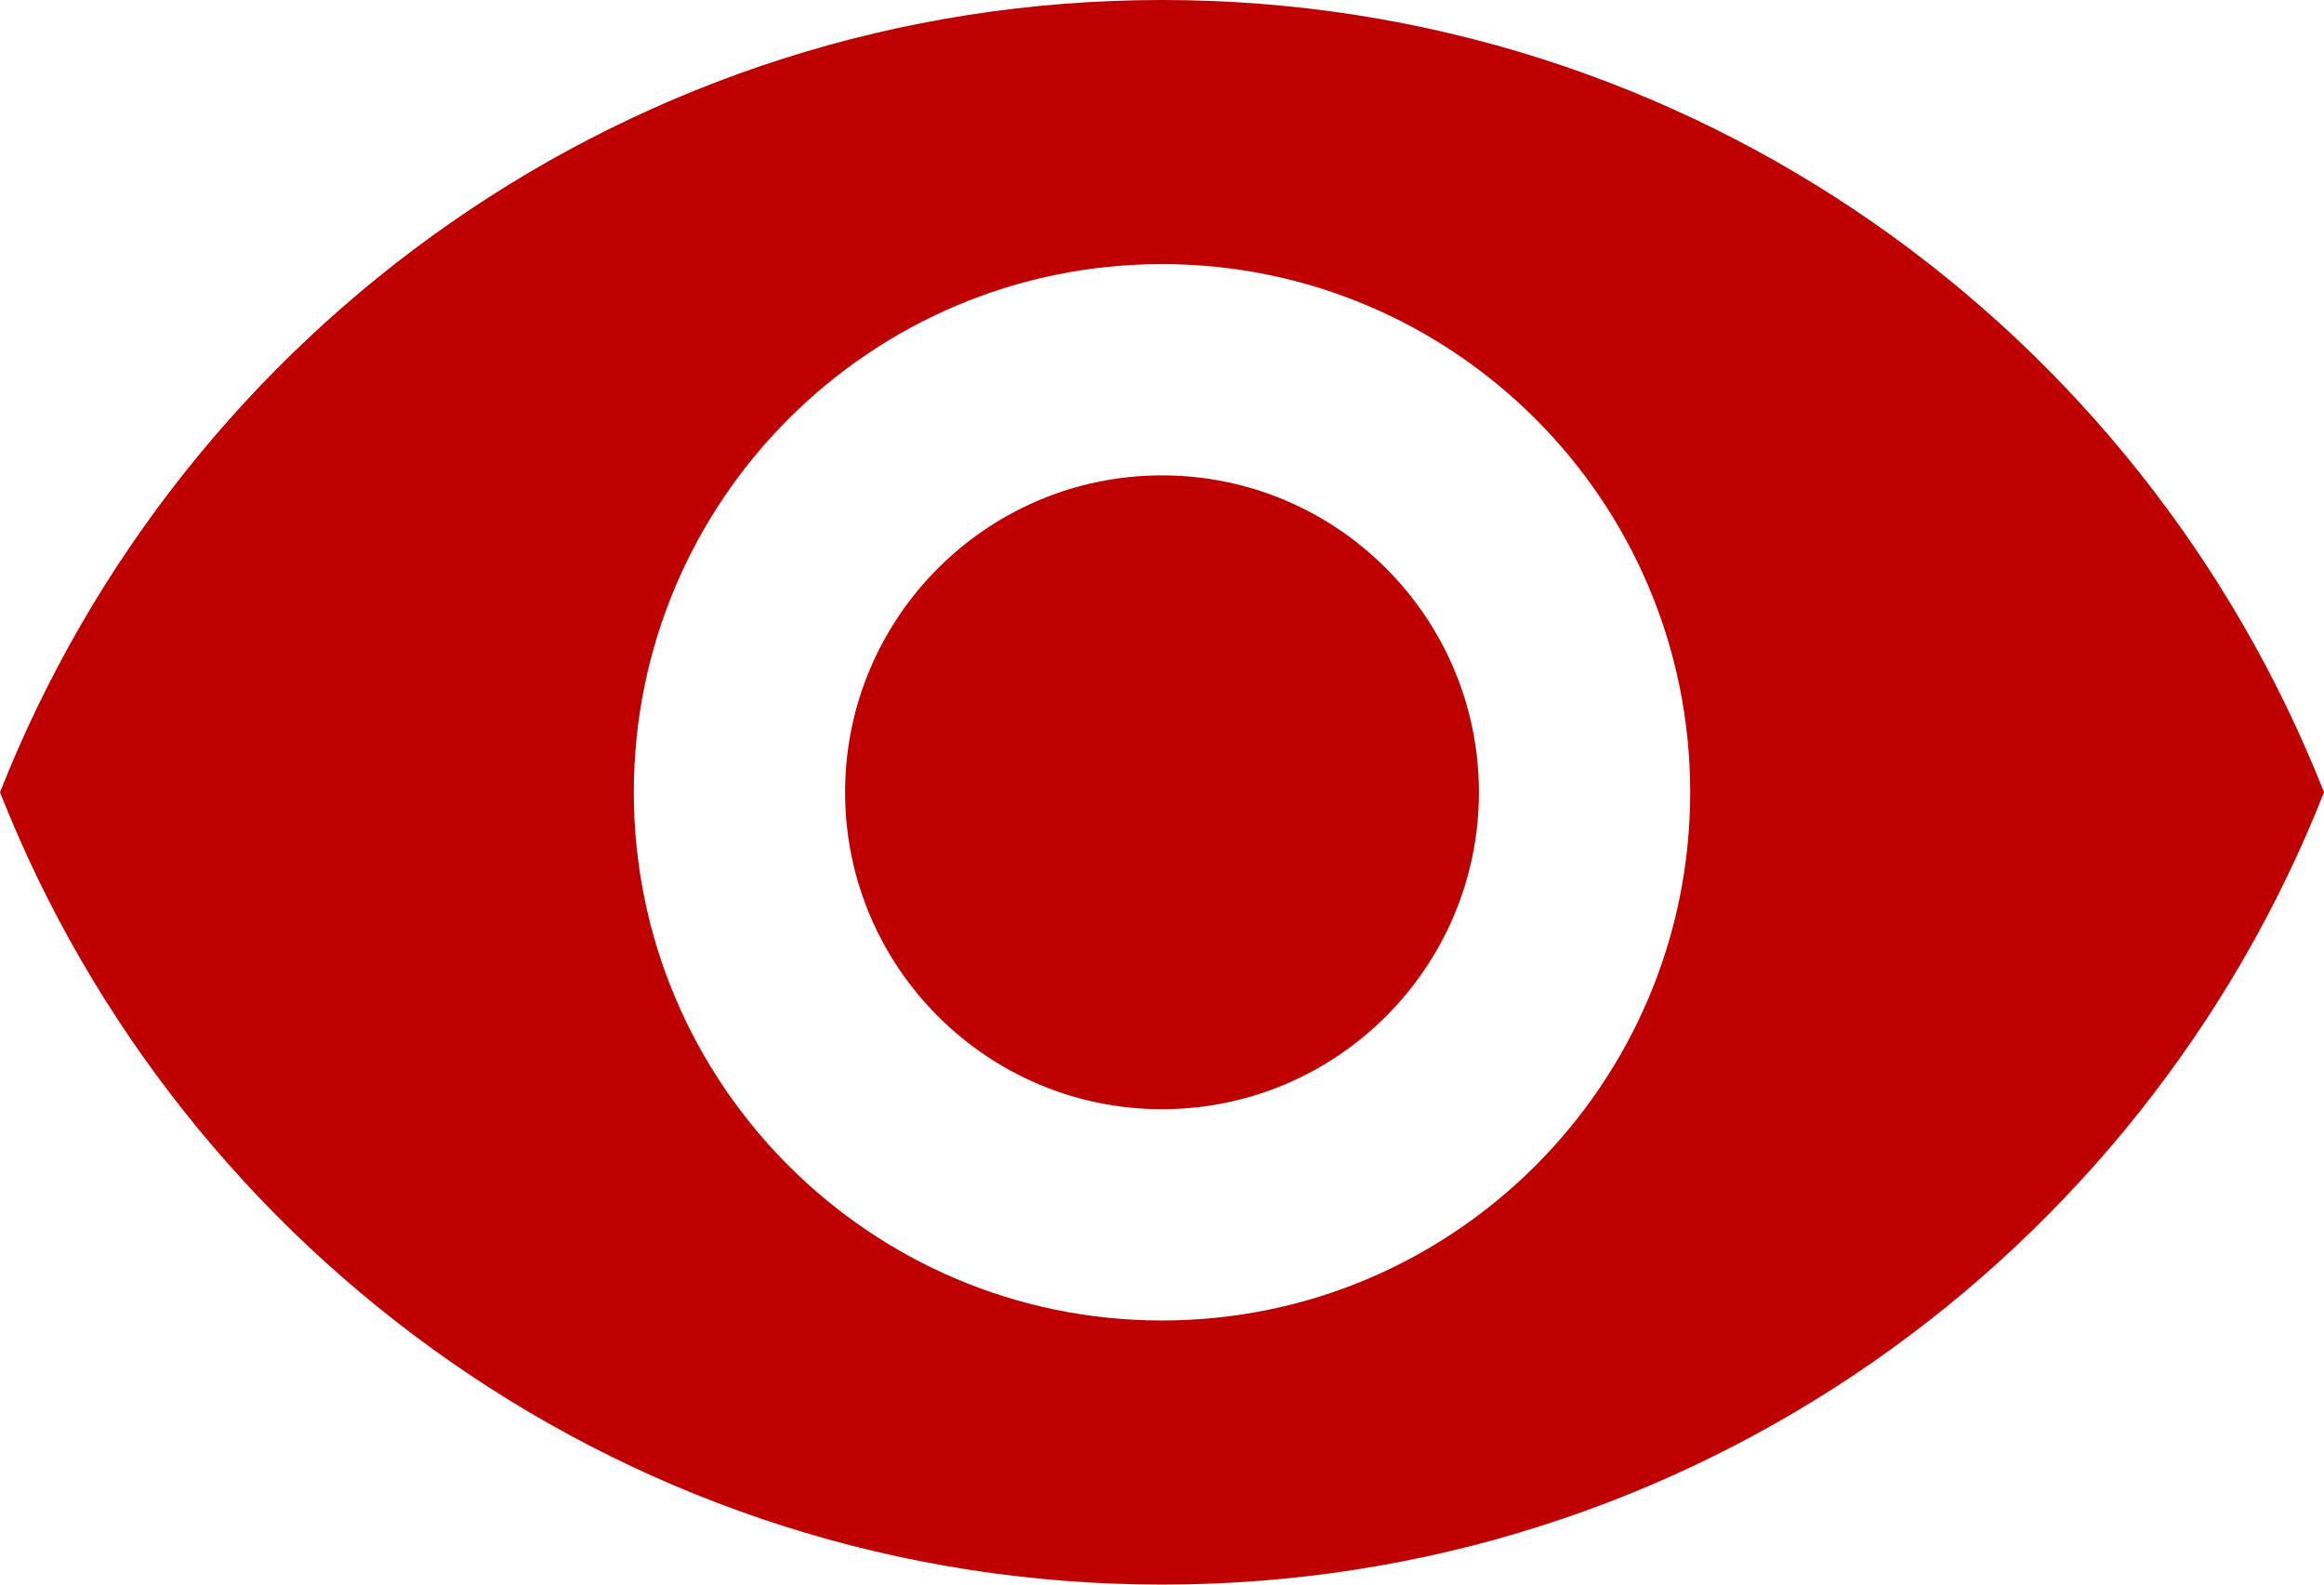 <?xml version="1.0" encoding="utf-8"?>
<svg viewBox="22.564 75.542 478.146 326.009" width="478.146" height="326.009" xmlns="http://www.w3.org/2000/svg">
  <g id="__id104_ssbgenywyn" transform="matrix(10.867, 0, 0, 10.867, 0.83, -22.261)" style="fill: rgb(191, 0, 0);">
    <path d="M24 9c-10 0-18.54 6.22-22 15 3.46 8.78 12 15 22 15s18.54-6.22 22-15c-3.46-8.78-11.99-15-22-15zm0 25c-5.52 0-10-4.48-10-10s4.48-10 10-10 10 4.48 10 10-4.48 10-10 10zm0-16c-3.31 0-6 2.69-6 6s2.69 6 6 6 6-2.69 6-6-2.69-6-6-6z" style="fill: inherit; paint-order: fill;"/>
  </g>
</svg>